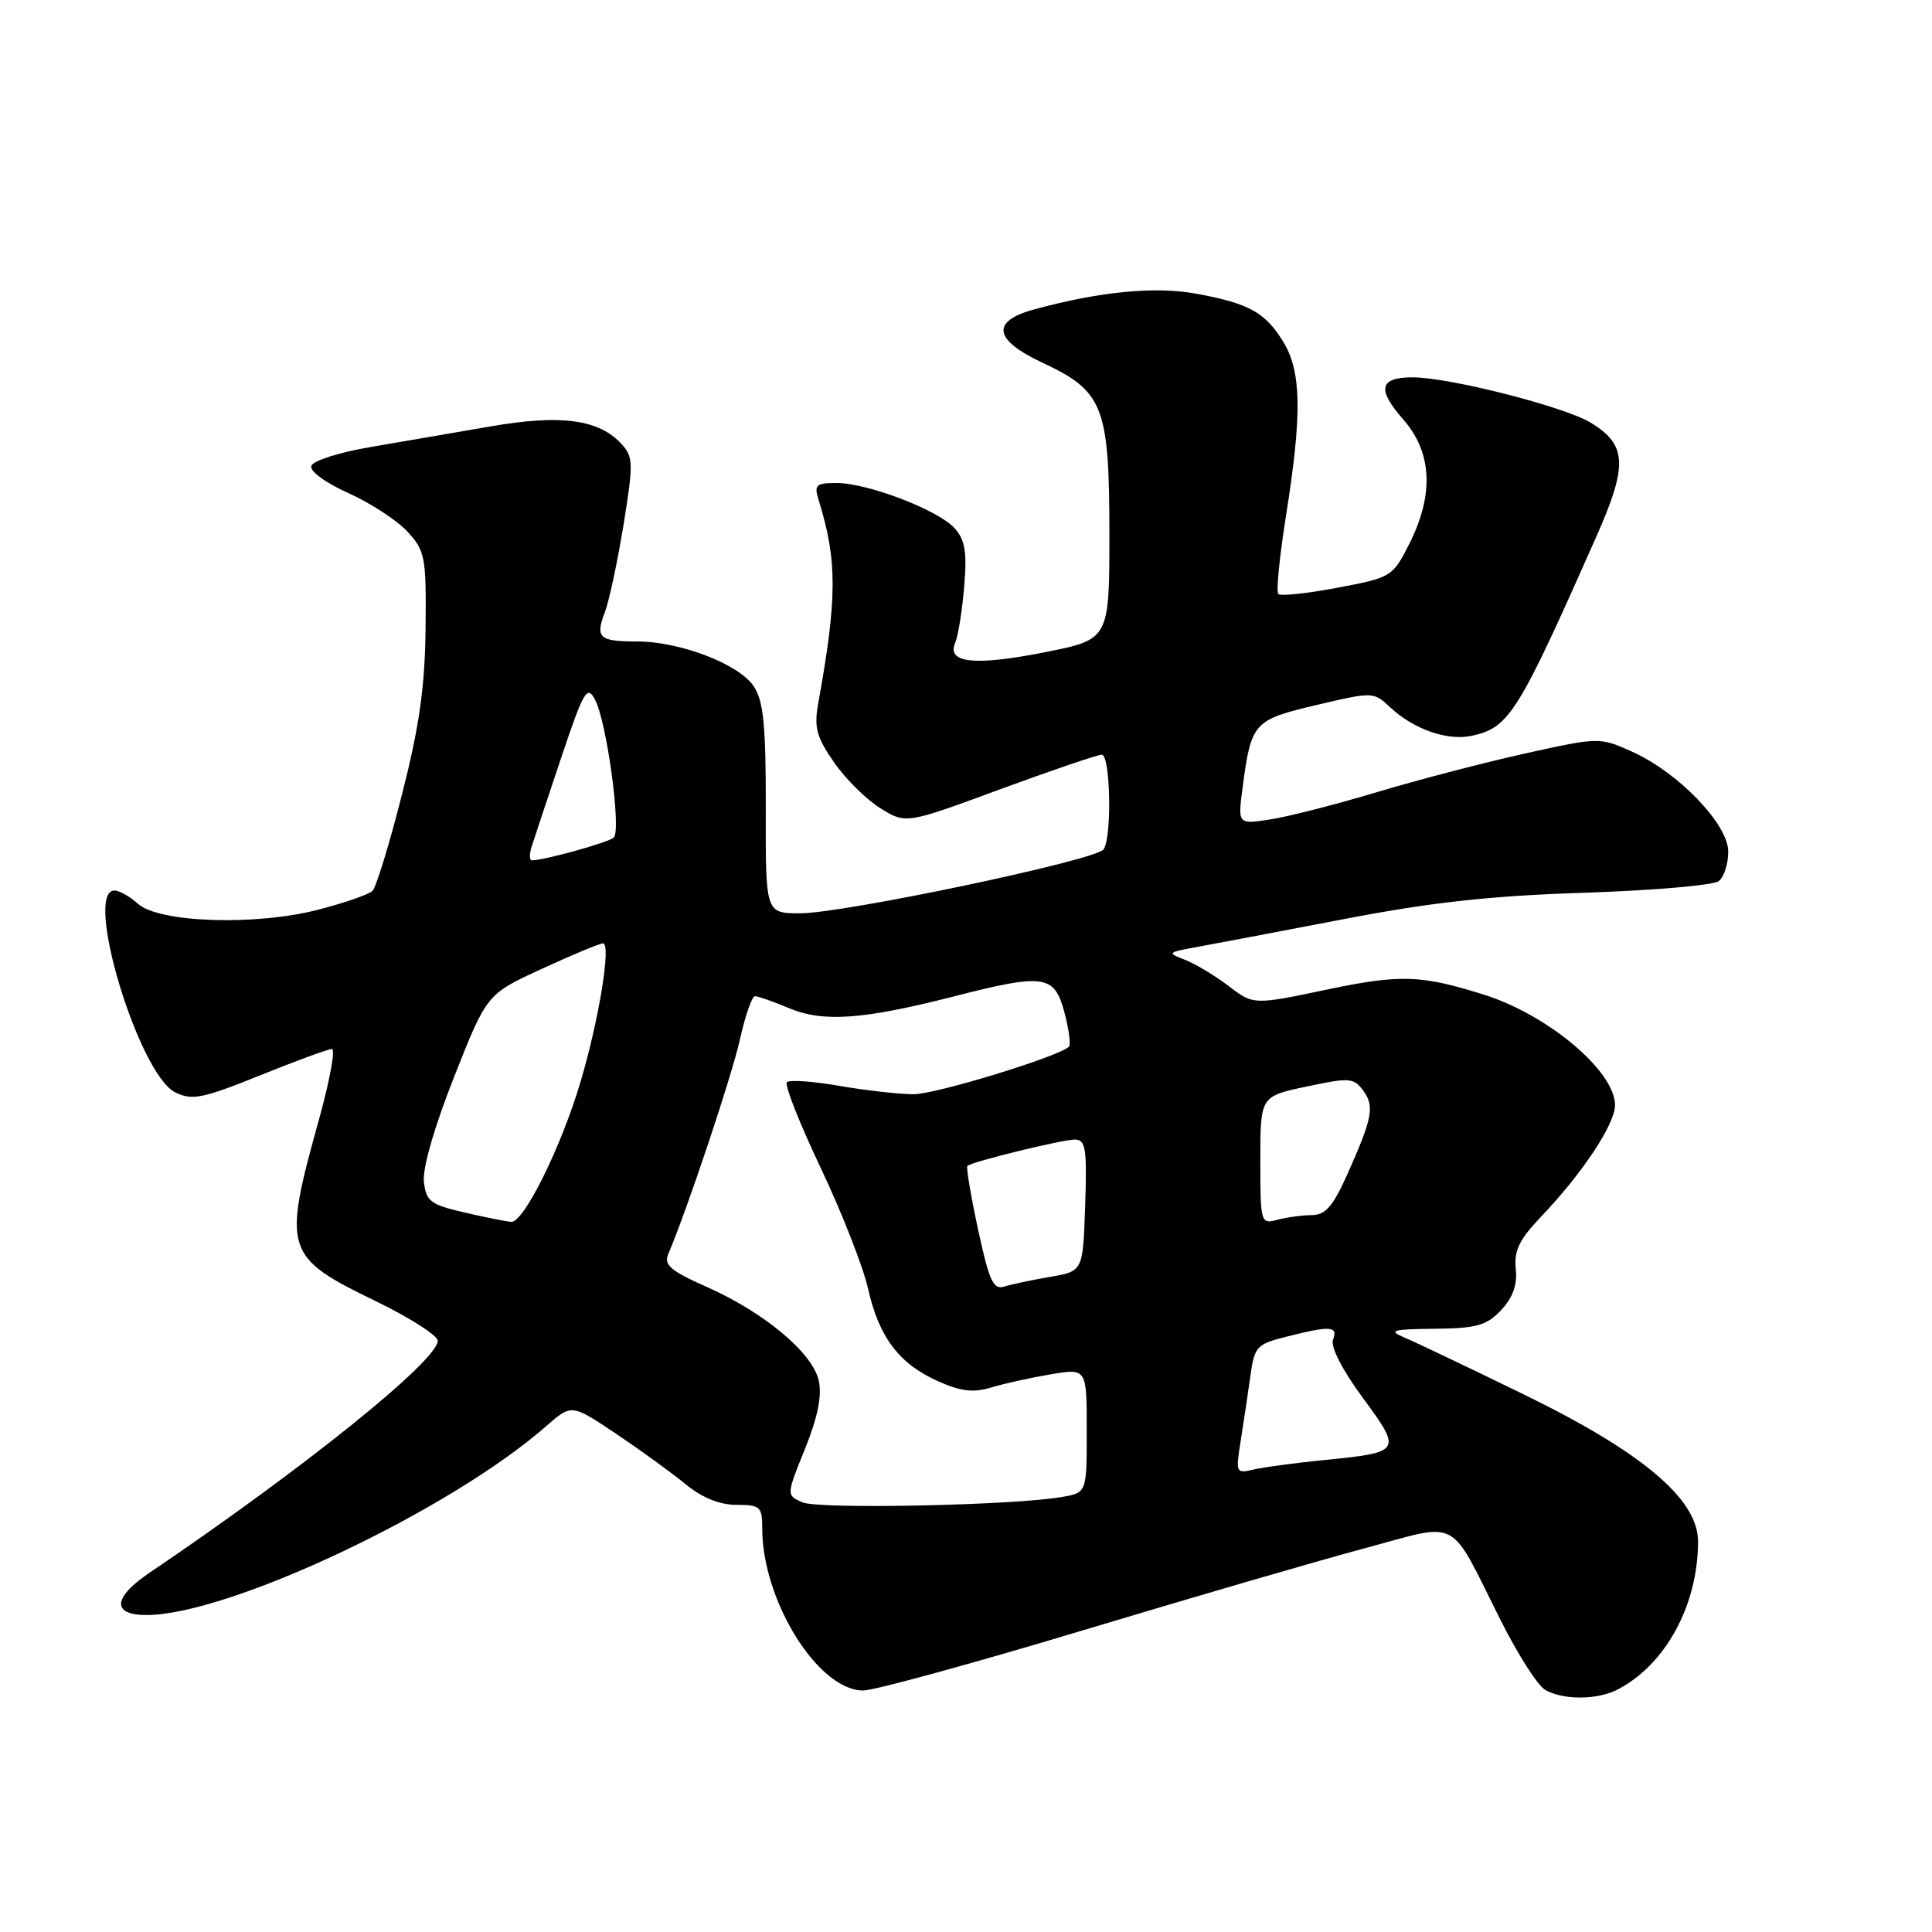 <?xml version="1.0" encoding="UTF-8" standalone="no"?>
<!DOCTYPE svg PUBLIC "-//W3C//DTD SVG 1.1//EN" "http://www.w3.org/Graphics/SVG/1.1/DTD/svg11.dtd" >
<svg xmlns="http://www.w3.org/2000/svg" xmlns:xlink="http://www.w3.org/1999/xlink" version="1.1" viewBox="0 0 256 256">
 <g >
 <path fill="currentColor"
d=" M 214.32 223.88 C 220.69 220.60 225.00 212.68 225.00 204.25 C 225.00 198.64 217.58 192.39 201.75 184.69 C 194.46 181.14 187.38 177.76 186.00 177.19 C 183.89 176.30 184.53 176.12 190.08 176.07 C 195.68 176.01 196.99 175.64 198.91 173.59 C 200.47 171.93 201.07 170.24 200.85 168.13 C 200.60 165.73 201.31 164.25 204.14 161.28 C 209.65 155.52 214.00 148.96 214.00 146.43 C 214.00 141.95 205.15 134.49 196.66 131.81 C 188.29 129.17 185.57 129.08 175.79 131.13 C 166.09 133.17 166.09 133.17 162.77 130.63 C 160.94 129.24 158.33 127.68 156.97 127.16 C 154.63 126.27 154.70 126.19 158.50 125.50 C 160.70 125.10 169.47 123.44 178.00 121.80 C 189.69 119.55 197.56 118.69 210.00 118.29 C 219.07 117.99 227.06 117.30 227.75 116.75 C 228.44 116.20 229.00 114.45 229.00 112.85 C 229.00 109.21 222.38 102.34 216.22 99.58 C 211.97 97.68 211.86 97.68 202.22 99.81 C 196.87 100.99 188.00 103.30 182.50 104.95 C 177.00 106.60 170.59 108.24 168.25 108.59 C 164.01 109.23 164.01 109.23 164.65 104.36 C 165.79 95.72 166.09 95.39 174.43 93.42 C 181.95 91.65 182.00 91.65 184.24 93.75 C 187.34 96.65 191.81 98.20 195.05 97.49 C 199.98 96.41 201.15 94.53 211.49 71.18 C 215.73 61.62 215.60 58.94 210.77 56.00 C 207.27 53.88 192.04 50.00 187.19 50.00 C 182.77 50.00 182.42 51.57 185.92 55.56 C 189.77 59.94 190.04 65.50 186.75 72.04 C 184.53 76.43 184.39 76.52 177.21 77.88 C 173.20 78.64 169.68 79.01 169.38 78.71 C 169.08 78.41 169.55 73.69 170.42 68.21 C 172.54 54.88 172.45 49.24 170.05 45.31 C 167.66 41.40 165.54 40.22 158.59 38.93 C 153.12 37.92 145.90 38.60 137.16 40.96 C 131.25 42.55 131.60 45.00 138.17 48.08 C 146.20 51.84 146.99 53.85 147.00 70.61 C 147.00 84.73 147.00 84.73 138.47 86.42 C 129.15 88.27 125.40 87.87 126.57 85.16 C 126.96 84.25 127.50 80.90 127.76 77.71 C 128.15 73.12 127.88 71.53 126.49 69.99 C 124.30 67.57 114.97 64.00 110.85 64.00 C 108.11 64.00 107.85 64.25 108.47 66.25 C 110.96 74.26 110.95 79.19 108.41 93.26 C 107.85 96.38 108.20 97.68 110.51 101.01 C 112.03 103.21 114.80 105.95 116.66 107.10 C 120.04 109.19 120.04 109.19 132.51 104.59 C 139.37 102.07 145.44 100.00 145.99 100.00 C 147.14 100.00 147.36 110.95 146.23 112.55 C 145.24 113.98 111.64 121.05 105.97 121.02 C 101.44 121.00 101.44 121.00 101.47 107.21 C 101.49 96.18 101.18 92.92 99.89 90.96 C 97.96 88.01 90.11 84.99 84.42 85.00 C 79.40 85.00 78.85 84.51 80.14 81.15 C 80.70 79.69 81.81 74.50 82.61 69.61 C 83.93 61.45 83.92 60.56 82.38 58.86 C 79.40 55.57 74.36 54.88 65.01 56.50 C 60.33 57.31 53.16 58.54 49.07 59.24 C 44.99 59.93 41.47 61.05 41.25 61.73 C 41.02 62.43 43.12 63.97 46.17 65.34 C 49.10 66.66 52.62 68.95 54.00 70.45 C 56.34 73.00 56.49 73.81 56.39 83.34 C 56.30 91.08 55.55 96.32 53.25 105.33 C 51.60 111.84 49.84 117.56 49.36 118.04 C 48.88 118.52 45.60 119.66 42.08 120.56 C 33.76 122.69 21.05 122.26 18.27 119.75 C 17.21 118.79 15.82 118.00 15.17 118.00 C 11.03 118.00 18.37 142.36 23.23 144.75 C 25.45 145.84 26.82 145.57 34.44 142.50 C 39.21 140.57 43.50 139.00 43.98 139.00 C 44.46 139.00 43.70 143.16 42.29 148.25 C 37.42 165.77 37.65 166.52 49.87 172.45 C 54.34 174.62 58.00 176.97 58.00 177.66 C 58.00 180.29 40.21 194.61 19.75 208.44 C 14.94 211.70 14.80 214.00 19.41 214.00 C 30.33 214.00 59.66 200.14 72.40 188.95 C 75.73 186.03 75.73 186.03 81.62 189.97 C 84.85 192.14 89.00 195.15 90.84 196.66 C 93.03 198.46 95.36 199.40 97.59 199.40 C 100.74 199.40 101.00 199.64 101.00 202.52 C 101.00 212.10 108.41 224.00 114.38 224.00 C 115.82 224.00 128.81 220.44 143.25 216.10 C 157.69 211.75 174.54 206.84 180.70 205.19 C 193.69 201.71 191.83 200.73 198.86 214.72 C 201.11 219.21 203.76 223.34 204.73 223.91 C 207.09 225.28 211.62 225.27 214.32 223.88 Z  M 106.34 199.07 C 104.18 198.13 104.18 198.13 106.66 192.00 C 108.35 187.80 108.93 184.95 108.49 182.94 C 107.68 179.25 101.25 173.89 93.58 170.49 C 88.93 168.44 87.95 167.61 88.53 166.22 C 91.12 160.10 96.97 142.56 98.04 137.75 C 98.74 134.59 99.64 132.00 100.04 132.00 C 100.43 132.00 102.49 132.72 104.61 133.61 C 109.09 135.48 114.40 135.10 126.43 132.02 C 138.35 128.97 139.70 129.16 141.03 134.10 C 141.63 136.36 141.91 138.42 141.64 138.69 C 140.34 139.99 124.08 144.97 121.08 144.99 C 119.20 144.99 114.79 144.50 111.28 143.89 C 107.76 143.28 104.61 143.05 104.27 143.40 C 103.93 143.74 105.94 148.85 108.75 154.76 C 111.55 160.67 114.37 167.86 115.02 170.74 C 116.46 177.18 119.13 180.71 124.29 183.02 C 127.32 184.37 128.98 184.57 131.37 183.84 C 133.09 183.32 136.64 182.54 139.25 182.10 C 144.00 181.30 144.00 181.30 144.00 189.54 C 144.00 197.78 144.00 197.78 140.75 198.35 C 134.44 199.47 108.49 200.01 106.34 199.07 Z  M 164.40 190.90 C 164.79 188.48 165.36 184.63 165.68 182.34 C 166.22 178.41 166.49 178.11 170.57 177.09 C 176.31 175.64 177.32 175.71 176.63 177.53 C 176.28 178.44 177.87 181.54 180.57 185.21 C 185.81 192.32 185.74 192.44 175.50 193.46 C 171.65 193.84 167.42 194.41 166.10 194.72 C 163.77 195.28 163.72 195.16 164.40 190.90 Z  M 129.60 162.92 C 128.64 158.46 128.00 154.66 128.18 154.49 C 128.75 153.94 140.73 151.00 142.43 151.00 C 143.86 151.00 144.04 152.18 143.79 159.72 C 143.50 168.45 143.50 168.45 139.15 169.19 C 136.75 169.60 134.02 170.18 133.07 170.48 C 131.62 170.94 131.07 169.73 129.60 162.92 Z  M 61.50 160.65 C 57.04 159.62 56.46 159.18 56.17 156.58 C 55.97 154.82 57.56 149.29 60.17 142.70 C 64.50 131.73 64.50 131.73 71.81 128.37 C 75.82 126.52 79.47 125.00 79.90 125.00 C 81.02 125.00 79.36 135.19 76.89 143.46 C 74.31 152.11 69.38 162.03 67.74 161.90 C 67.06 161.85 64.25 161.29 61.50 160.65 Z  M 167.00 153.75 C 167.00 145.27 167.00 145.27 173.14 143.97 C 178.83 142.76 179.38 142.80 180.65 144.53 C 182.16 146.61 181.87 148.13 178.46 155.75 C 176.61 159.87 175.62 161.00 173.81 161.01 C 172.54 161.02 170.49 161.30 169.25 161.63 C 167.05 162.22 167.00 162.06 167.00 153.75 Z  M 70.44 112.20 C 70.75 111.21 72.51 105.93 74.34 100.46 C 77.34 91.52 77.79 90.74 78.84 92.70 C 80.40 95.61 82.36 110.06 81.32 110.99 C 80.59 111.64 72.11 114.00 70.49 114.00 C 70.15 114.00 70.12 113.19 70.44 112.20 Z "/>
</g>
</svg>
